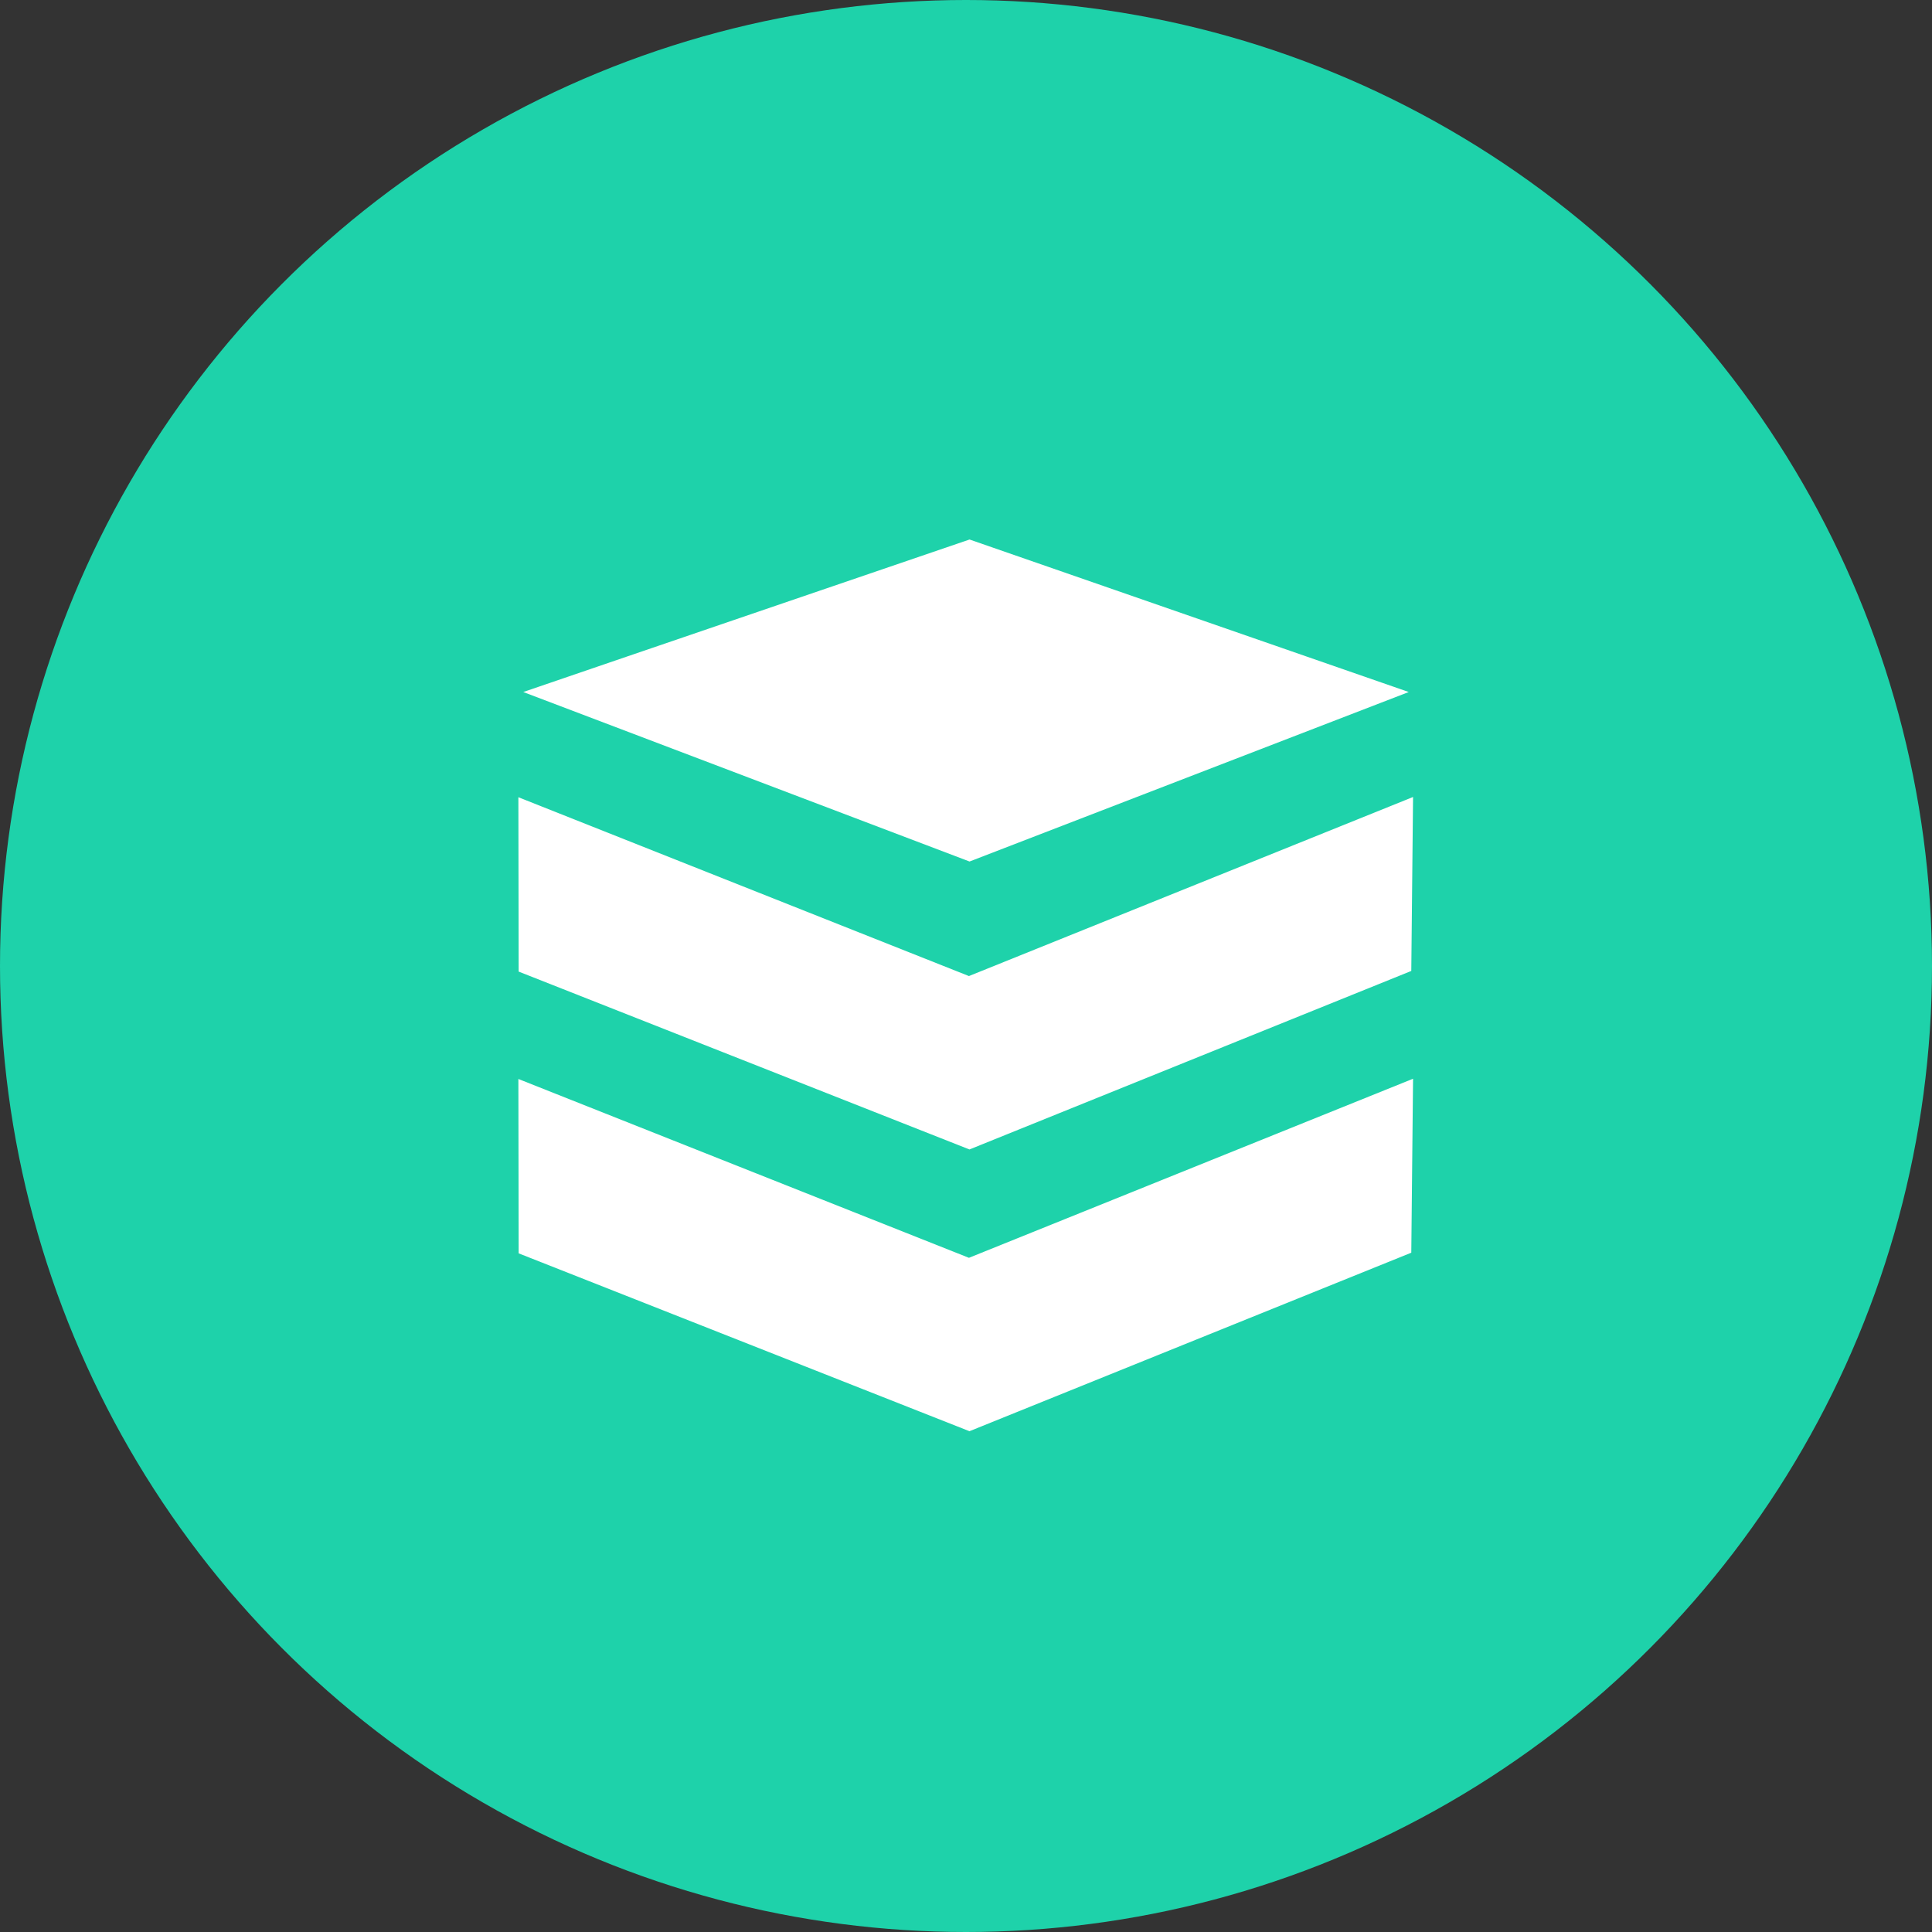 <?xml version="1.0" encoding="UTF-8"?>
<svg width="48px" height="48px" viewBox="0 0 48 48" version="1.1" xmlns="http://www.w3.org/2000/svg" xmlns:xlink="http://www.w3.org/1999/xlink">
    <rect x="0" y="0" width="48" height="48" fill="#333333" stroke="none"/>
    <title>ic_合并转发</title>
    <g id="PC补齐界面" stroke="none" stroke-width="1" fill="none" fill-rule="evenodd">
        <g id="画板" transform="translate(-16, -278)">
            <g id="ic_合并转发" transform="translate(16, 278)">
                <circle id="椭圆形备份" fill="#1ED2AA" cx="24" cy="24" r="24"></circle>
                <path d="M35.107,26.801 L35.063,31.123 L24.086,35.558 L12.886,31.139 L12.879,26.807 L24.073,31.25 L35.107,26.801 Z M35.107,19.801 L35.063,24.123 L24.086,28.558 L12.886,24.139 L12.879,19.807 L24.073,24.25 L35.107,19.801 Z M24.088,13.404 L32.049,16.168 L35,17.193 L24.088,21.404 L13,17.193 L15.57,16.314 L24.088,13.404 Z" id="形状结合" fill="#FFFFFF"></path>
            </g>
        </g>
    </g>
</svg>